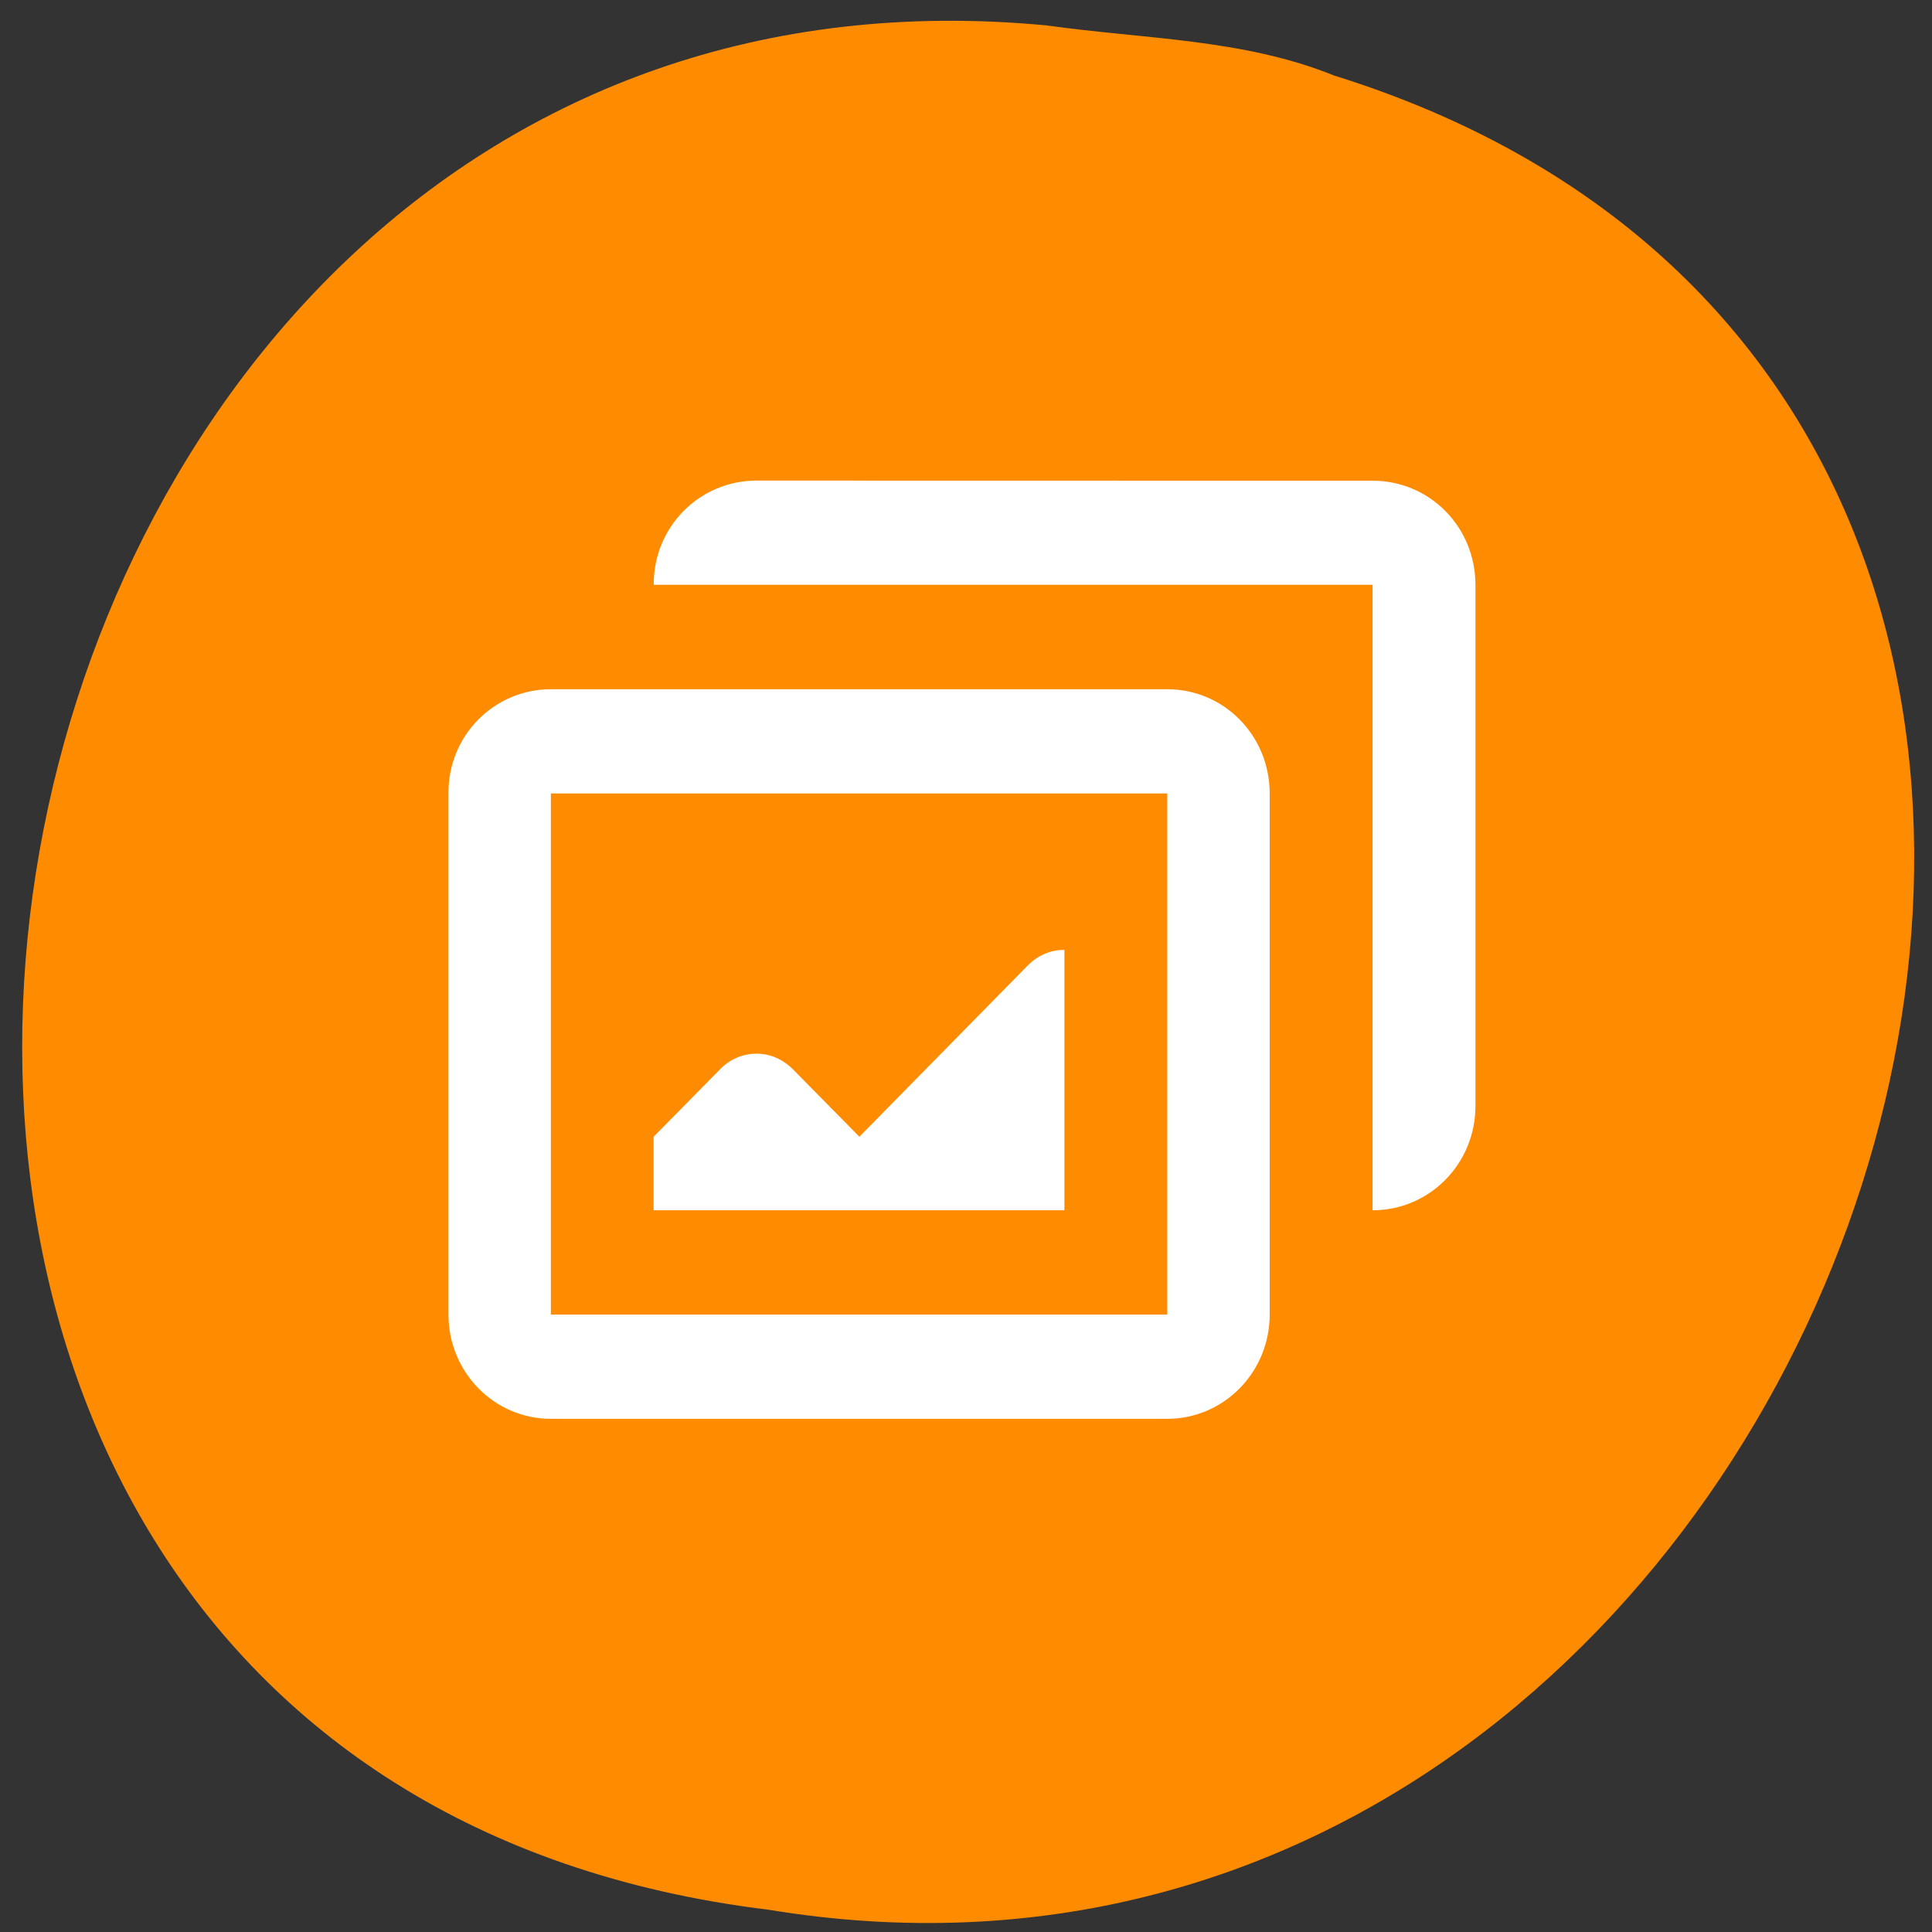 <svg xmlns="http://www.w3.org/2000/svg" viewBox="0 0 16 16"><rect x="0" y="0" width="16" height="16" fill="#333333" stroke="none"/><path d="m 8.672 0.211 c -9.504 -0.91 -12.06 14.418 -2.305 15.605 c 8.977 1.477 13.598 -12.414 4.68 -15.191 c -0.754 -0.305 -1.578 -0.301 -2.375 -0.414" fill="#ff8c00"/><path d="m 6.266 3.98 c -0.473 0 -0.855 0.383 -0.852 0.863 h 5.953 v 5.18 c 0.473 0 0.852 -0.387 0.852 -0.863 v -4.316 c 0 -0.48 -0.379 -0.863 -0.852 -0.863 m -6.805 1.727 c -0.469 0 -0.852 0.383 -0.848 0.863 v 4.316 c 0 0.477 0.379 0.863 0.848 0.863 h 5.105 c 0.469 0 0.848 -0.387 0.848 -0.863 v -4.316 c 0 -0.48 -0.379 -0.863 -0.848 -0.863 m -5.105 0.863 h 5.105 v 4.316 h -5.105 m 4.242 -3.02 c -0.105 0 -0.211 0.047 -0.289 0.125 l -1.398 1.422 l -0.551 -0.559 c -0.082 -0.082 -0.188 -0.129 -0.301 -0.129 c -0.113 0 -0.223 0.047 -0.301 0.129 l -0.551 0.559 v 0.609 h 3.402 v -2.156" fill="#fff"/></svg>